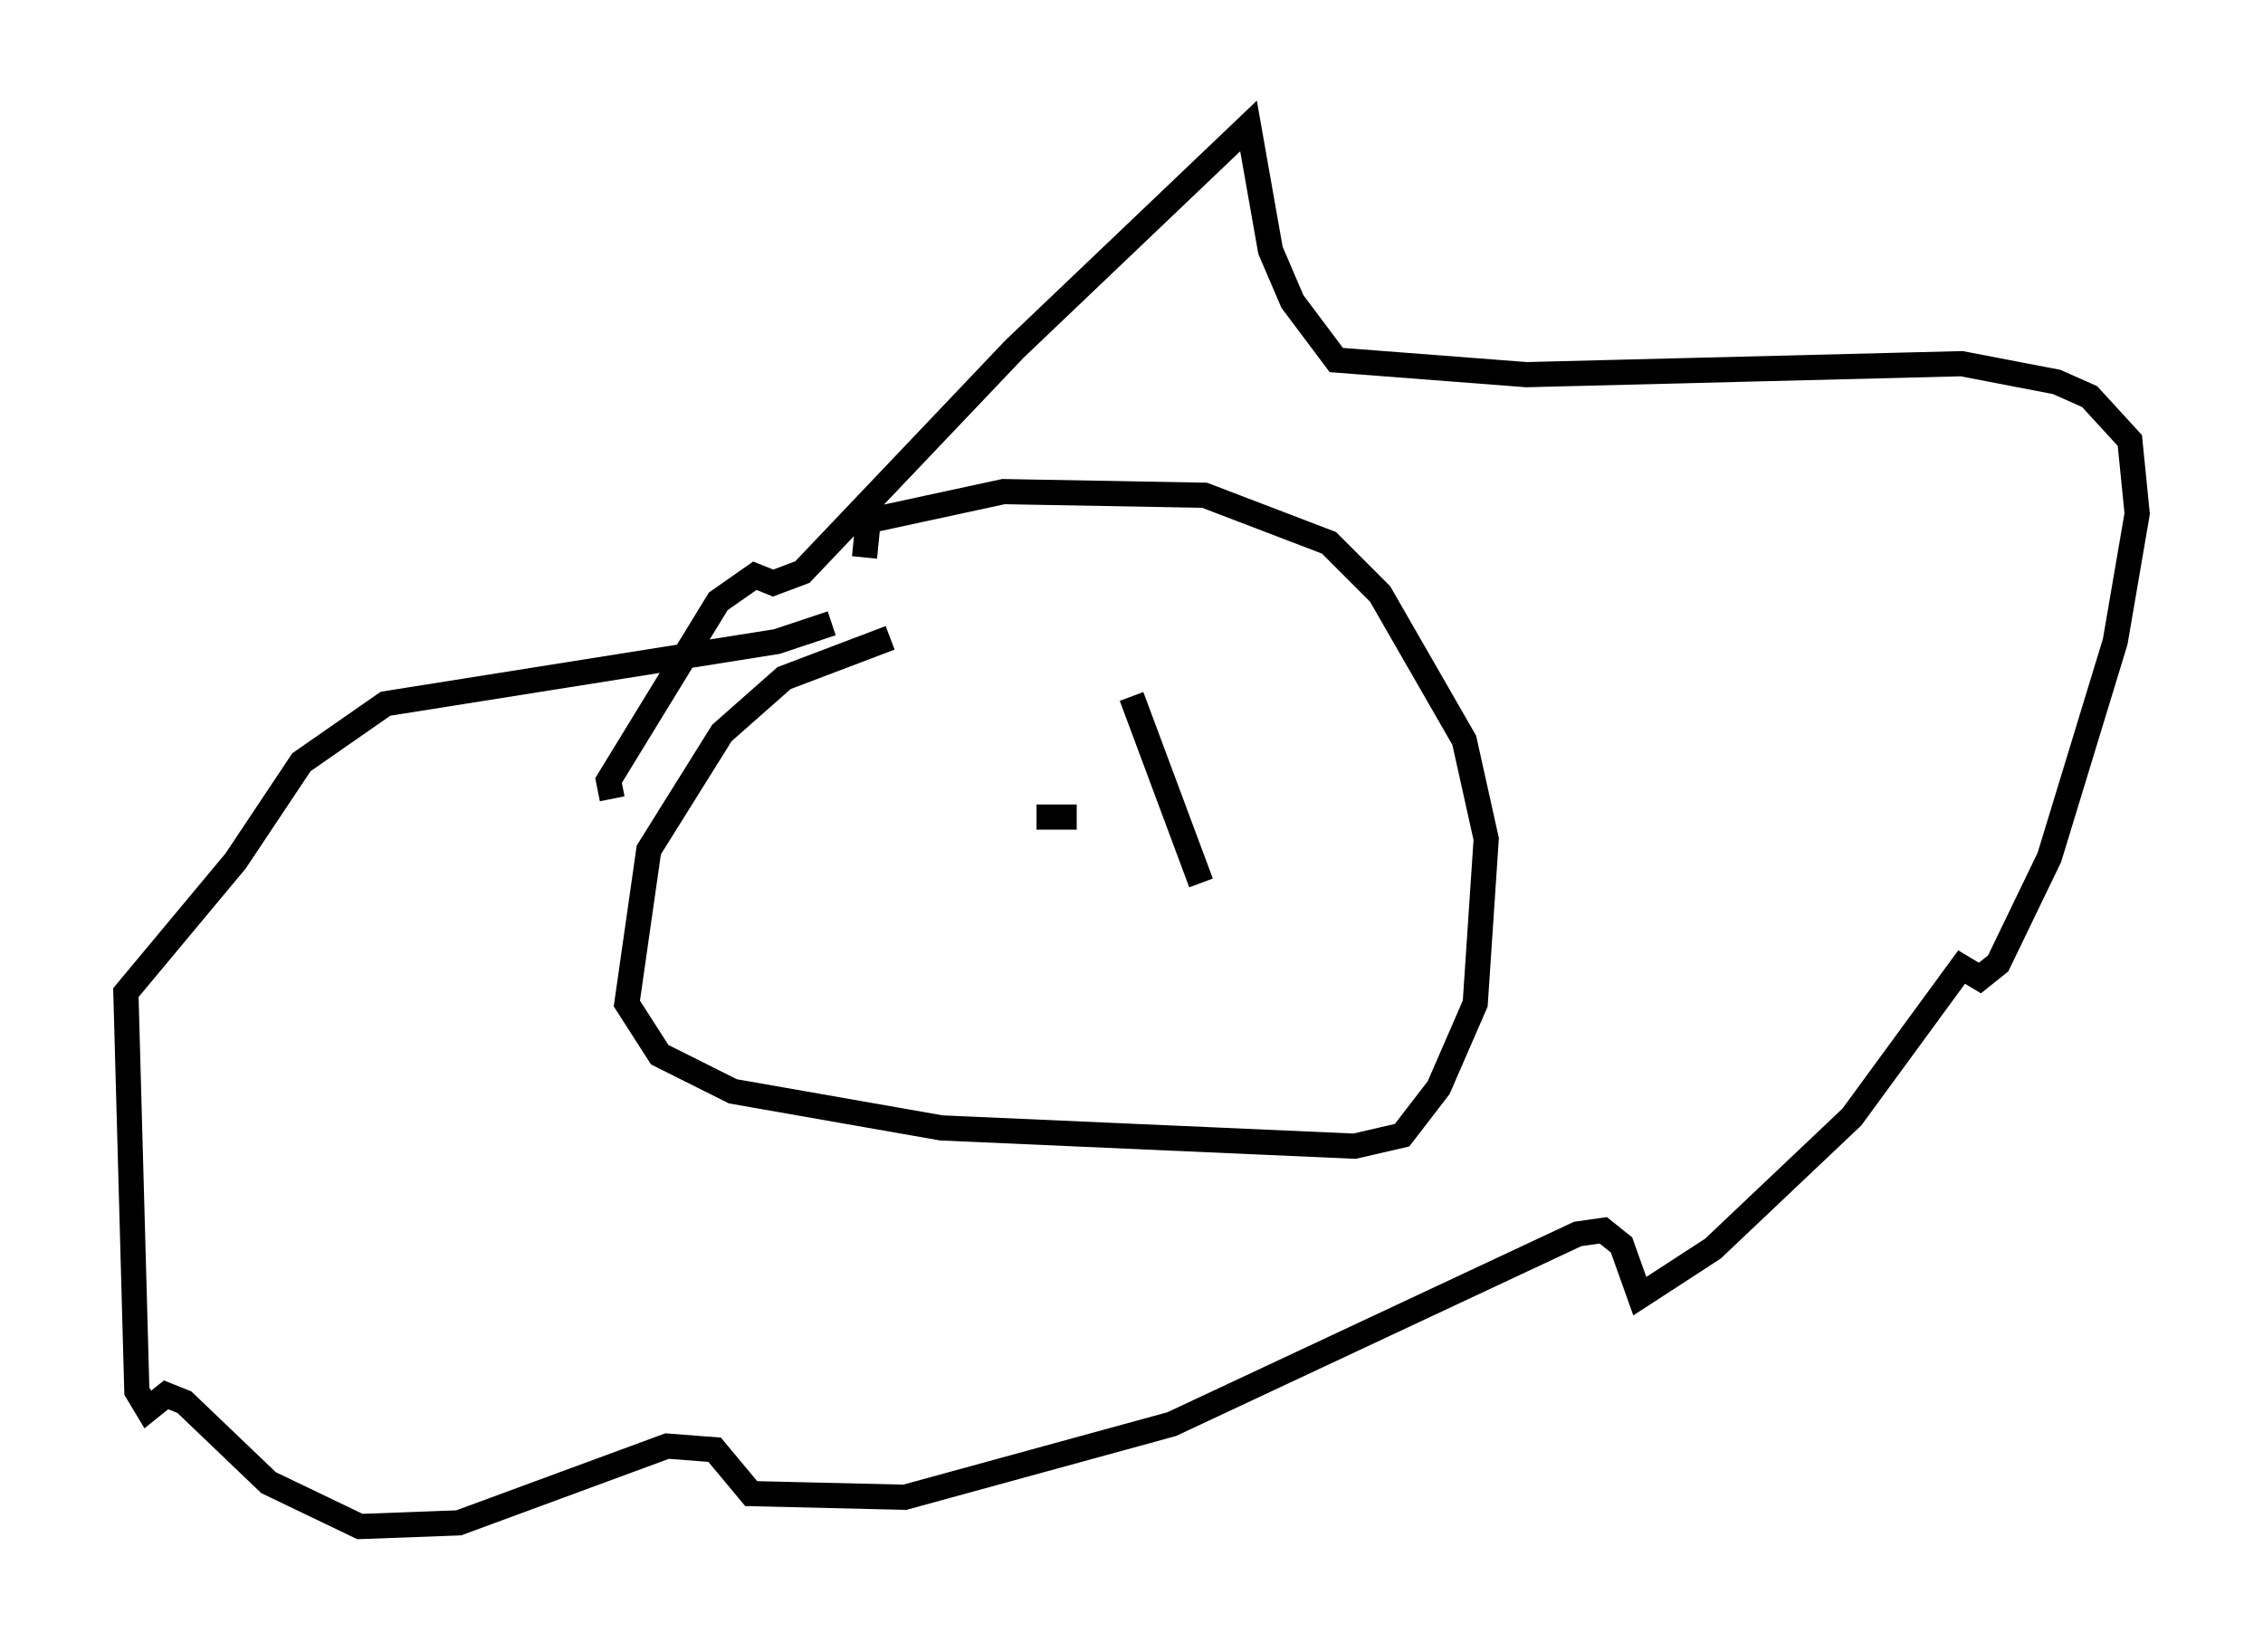<?xml version="1.0" encoding="utf-8" ?>
<svg baseProfile="full" height="65.631" version="1.1" width="89.888" xmlns="http://www.w3.org/2000/svg" xmlns:ev="http://www.w3.org/2001/xml-events" xmlns:xlink="http://www.w3.org/1999/xlink"><defs /><rect fill="white" height="65.631" width="89.888" x="0" y="0" /><path d="M44.508, 24.899 m-9.151, 0.436 l-4.212, 1.598 -2.469, 2.179 l-2.905, 4.648 -0.872, 6.101 l1.307, 2.034 2.905, 1.453 l8.279, 1.453 16.413, 0.726 l1.888, -0.436 1.453, -1.888 l1.453, -3.341 0.436, -6.536 l-0.872, -3.922 -3.341, -5.81 l-2.034, -2.034 -4.939, -1.888 l-7.989, -0.145 -5.374, 1.162 l-0.145, 1.453 m-10.022, 9.587 l-0.145, -0.726 4.358, -7.117 l1.453, -1.017 0.726, 0.291 l1.162, -0.436 8.425, -8.86 l9.296, -8.86 0.872, 4.939 l0.872, 2.034 1.743, 2.324 l7.553, 0.581 17.285, -0.436 l3.777, 0.726 1.307, 0.581 l1.598, 1.743 0.291, 2.905 l-0.872, 5.084 -2.615, 8.57 l-2.034, 4.212 -0.726, 0.581 l-0.726, -0.436 -4.358, 5.955 l-5.52, 5.229 -2.905, 1.888 l-0.726, -2.034 -0.726, -0.581 l-1.017, 0.145 -16.123, 7.553 l-10.603, 2.905 -6.101, -0.145 l-1.453, -1.743 -1.888, -0.145 l-8.279, 3.05 -3.922, 0.145 l-3.631, -1.743 -3.341, -3.196 l-0.726, -0.291 -0.726, 0.581 l-0.436, -0.726 -0.436, -15.832 l4.358, -5.229 2.615, -3.922 l3.341, -2.324 15.542, -2.469 l2.179, -0.726 m11.911, 2.905 l2.76, 7.408 m-6.536, -2.615 l1.598, 0.0 " fill="none" stroke="black" stroke-width="1" /></svg>